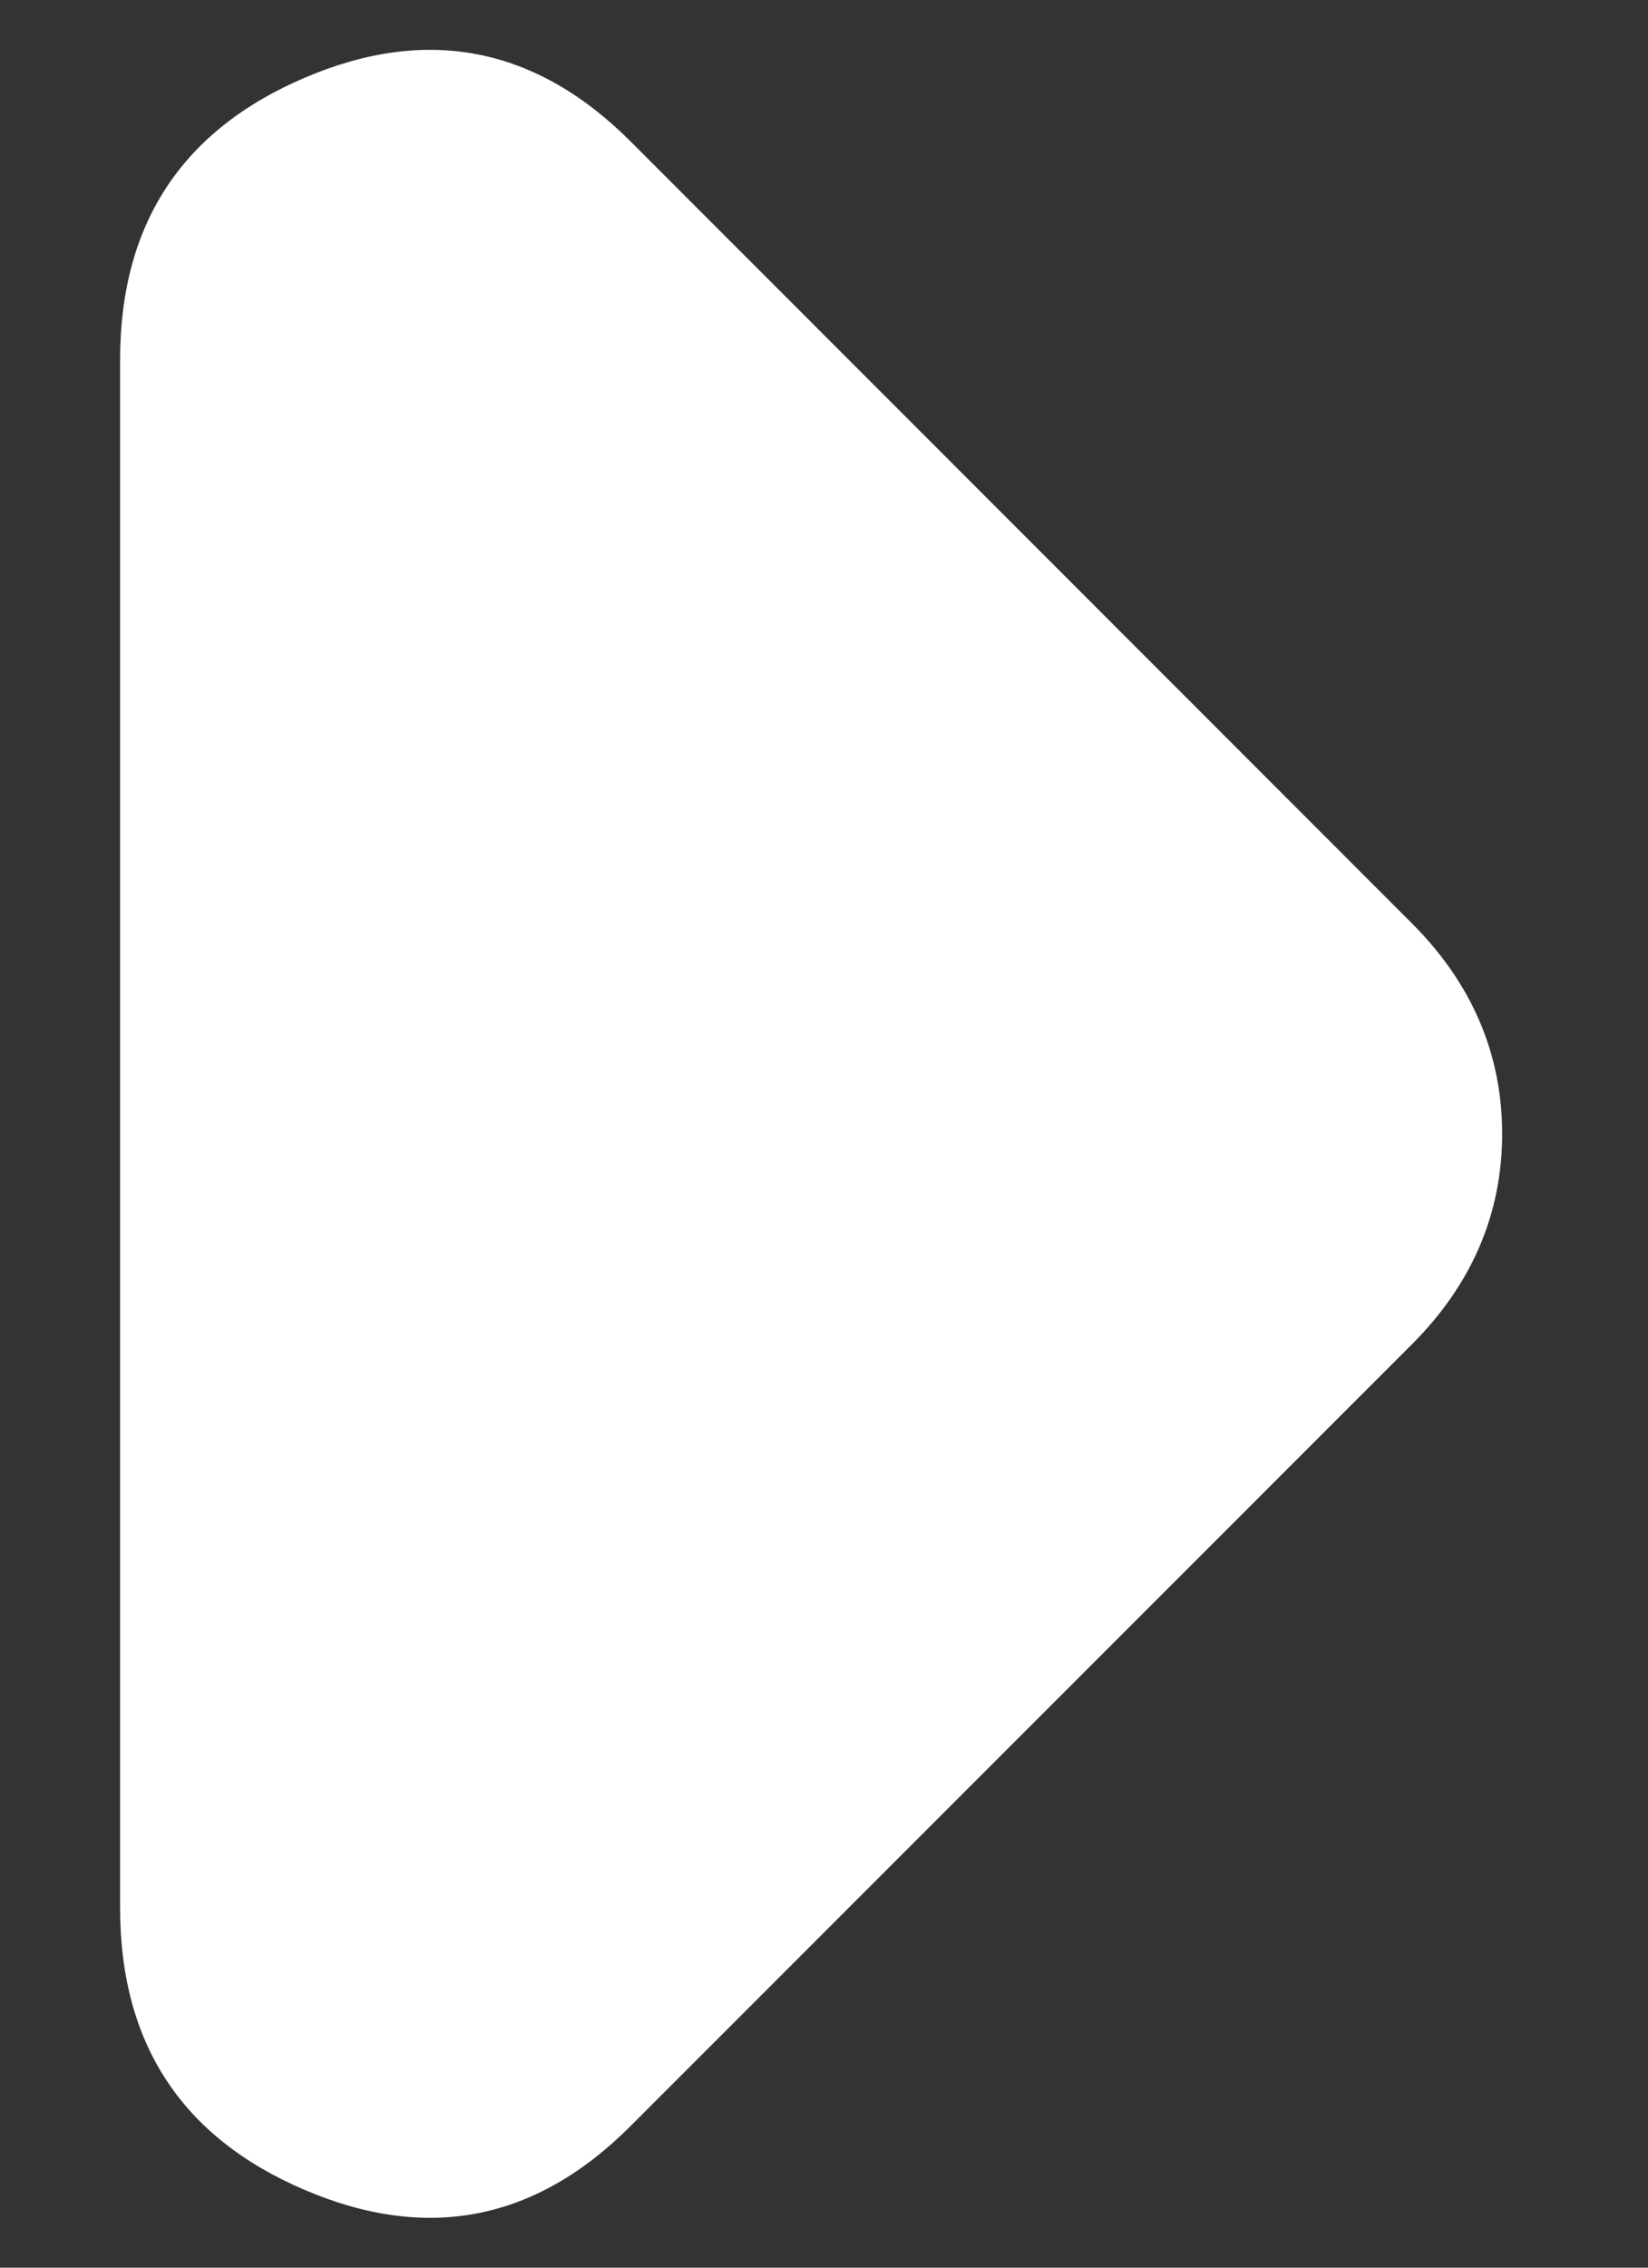 <svg width="8" height="11" viewBox="0 0 8 11" fill="none" xmlns="http://www.w3.org/2000/svg">
<rect x="0" y="0" width="8" height="11" fill="#333333" stroke="none"/>
<path d="M3.062 10.312C2.601 10.774 2.072 10.877 1.477 10.622C0.881 10.367 0.583 9.911 0.583 9.255V1.745C0.583 1.089 0.881 0.633 1.477 0.378C2.072 0.123 2.601 0.226 3.062 0.687L6.854 4.479C7 4.625 7.109 4.783 7.182 4.953C7.255 5.123 7.292 5.306 7.292 5.5C7.292 5.694 7.255 5.877 7.182 6.047C7.109 6.217 7 6.375 6.854 6.521L3.062 10.312Z" fill="white"/>
</svg>
